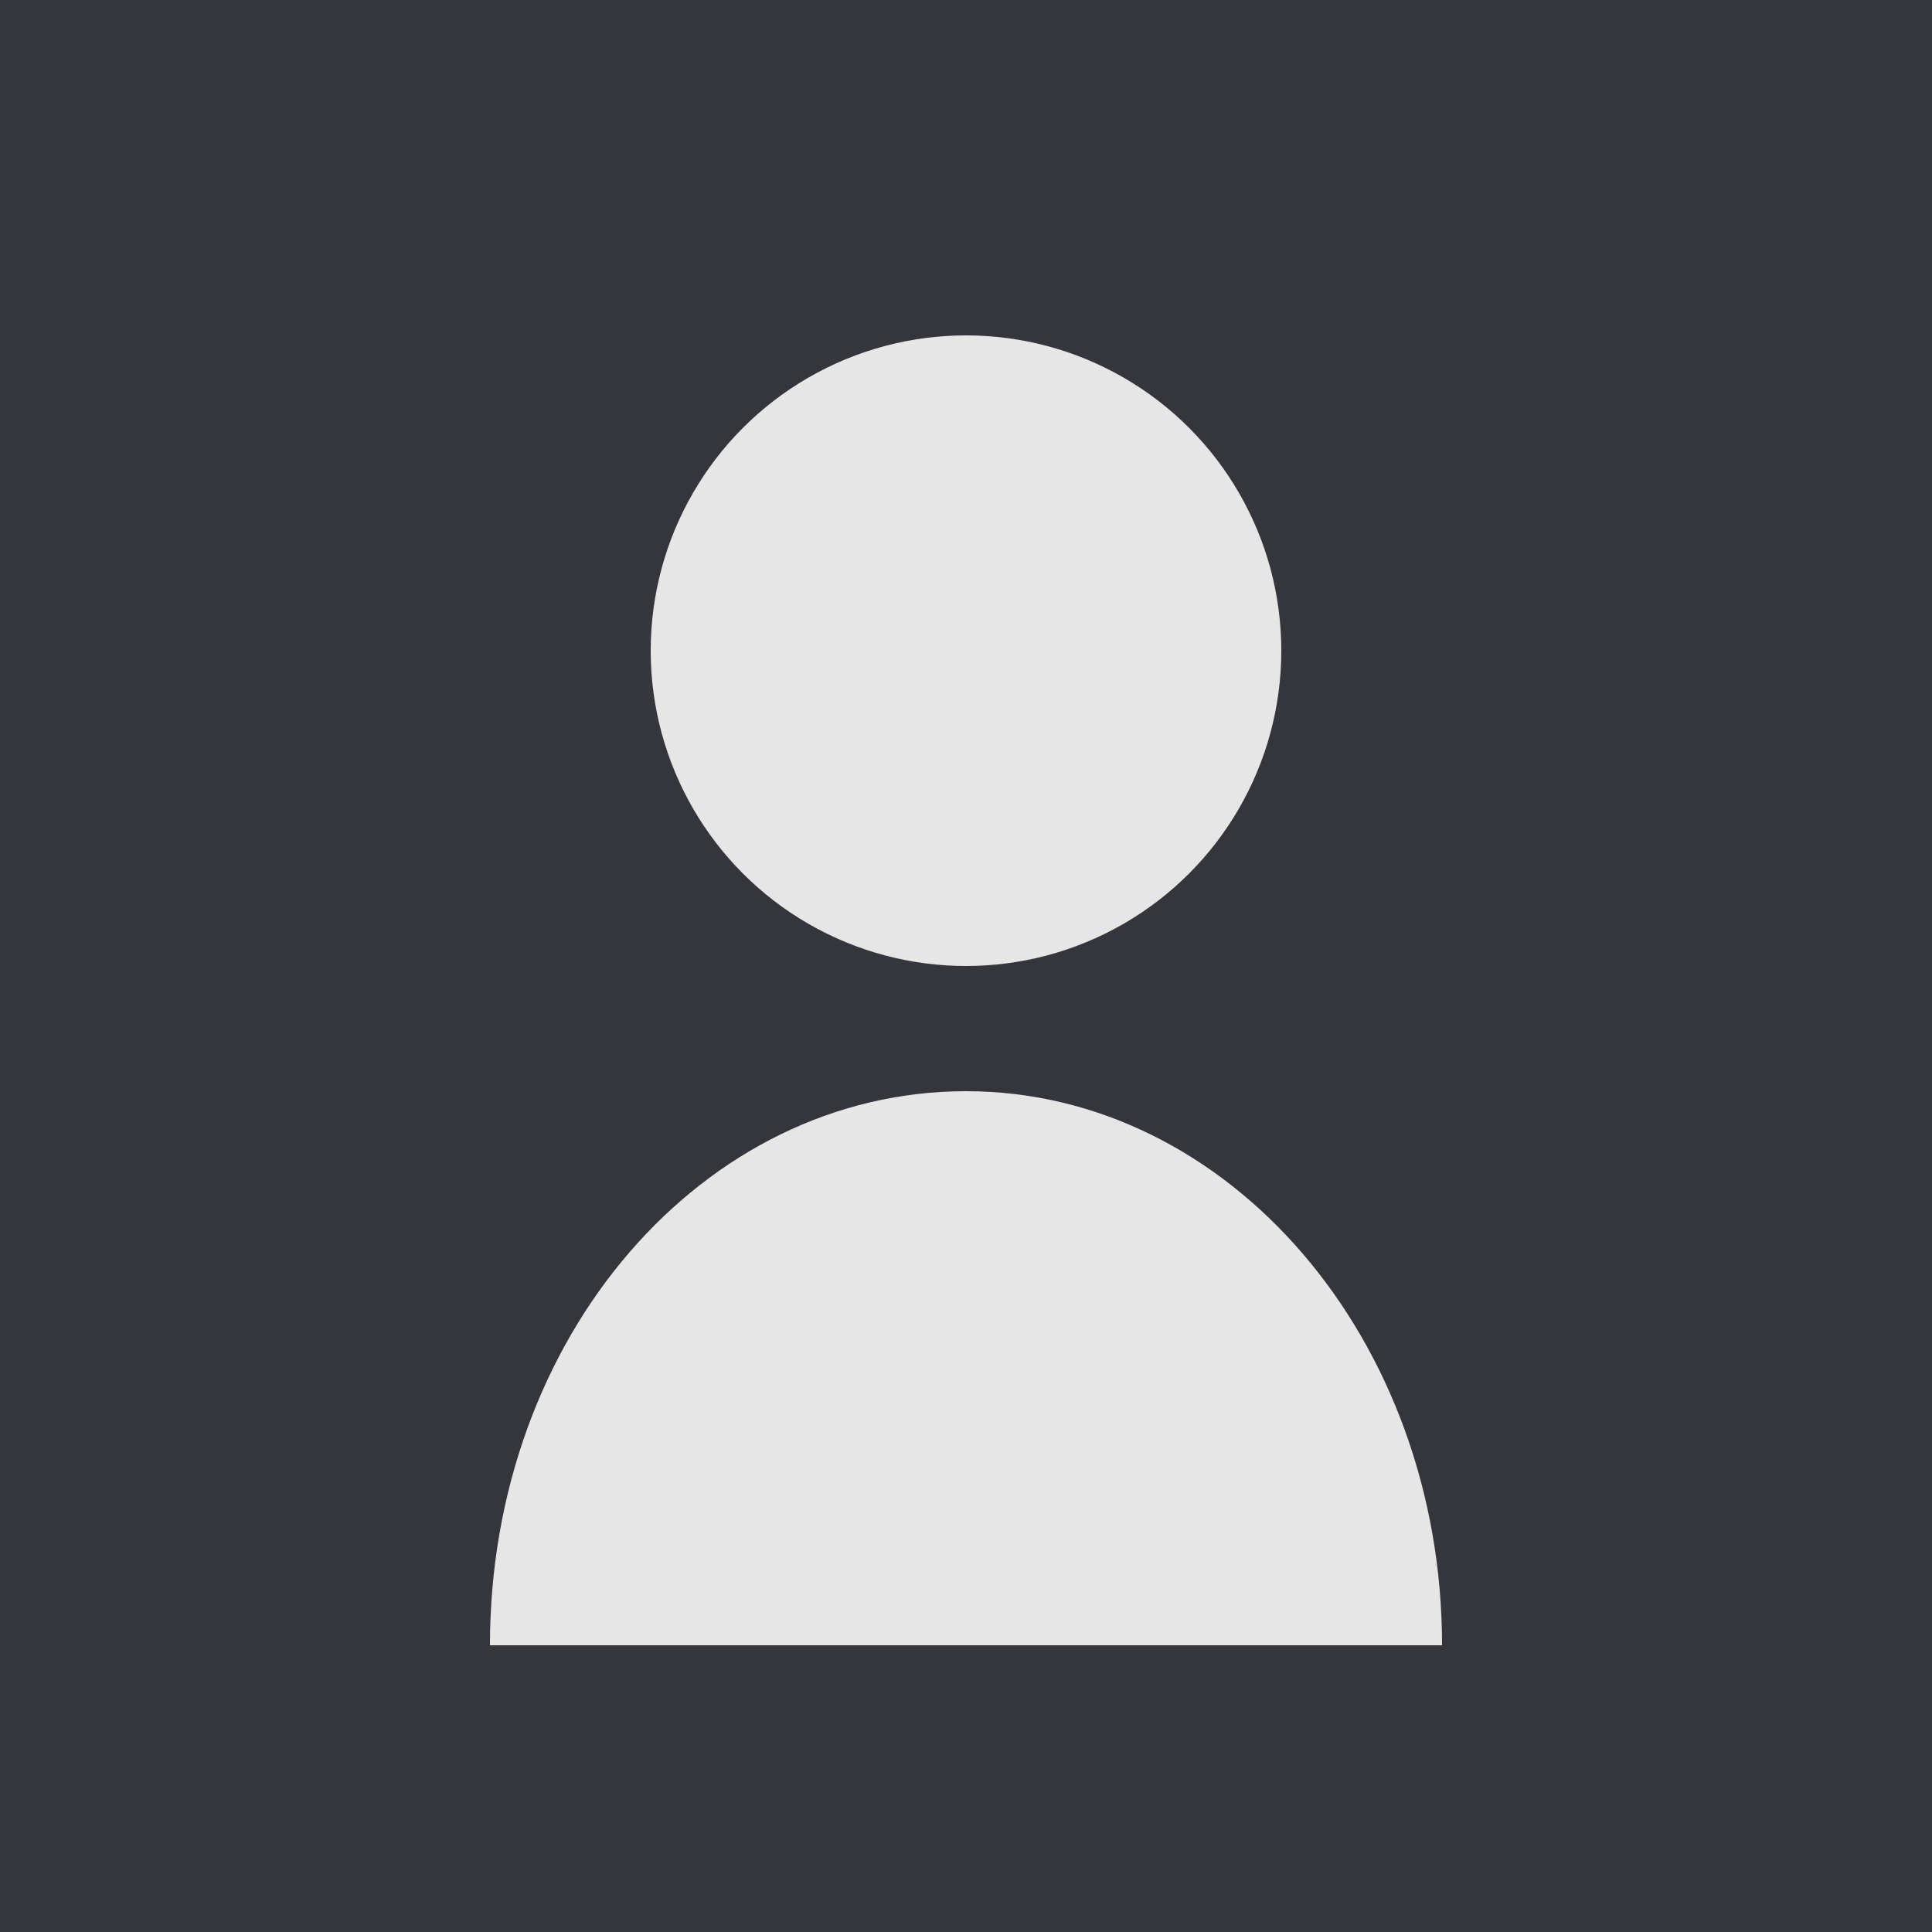 <svg id="Lag_1" data-name="Lag 1" xmlns="http://www.w3.org/2000/svg" viewBox="0 0 25 25"><defs><style>.cls-1{fill:#34363b;}.cls-2{fill:#e6e6e6;}</style></defs><rect class="cls-1" width="25" height="25"/><circle class="cls-2" cx="12.5" cy="8.42" r="4.08"/><path class="cls-2" d="M6.34,21.29c0-4,2.76-7.17,6.16-7.17s6.16,3.21,6.16,7.17" transform="translate(0 0)"/></svg>